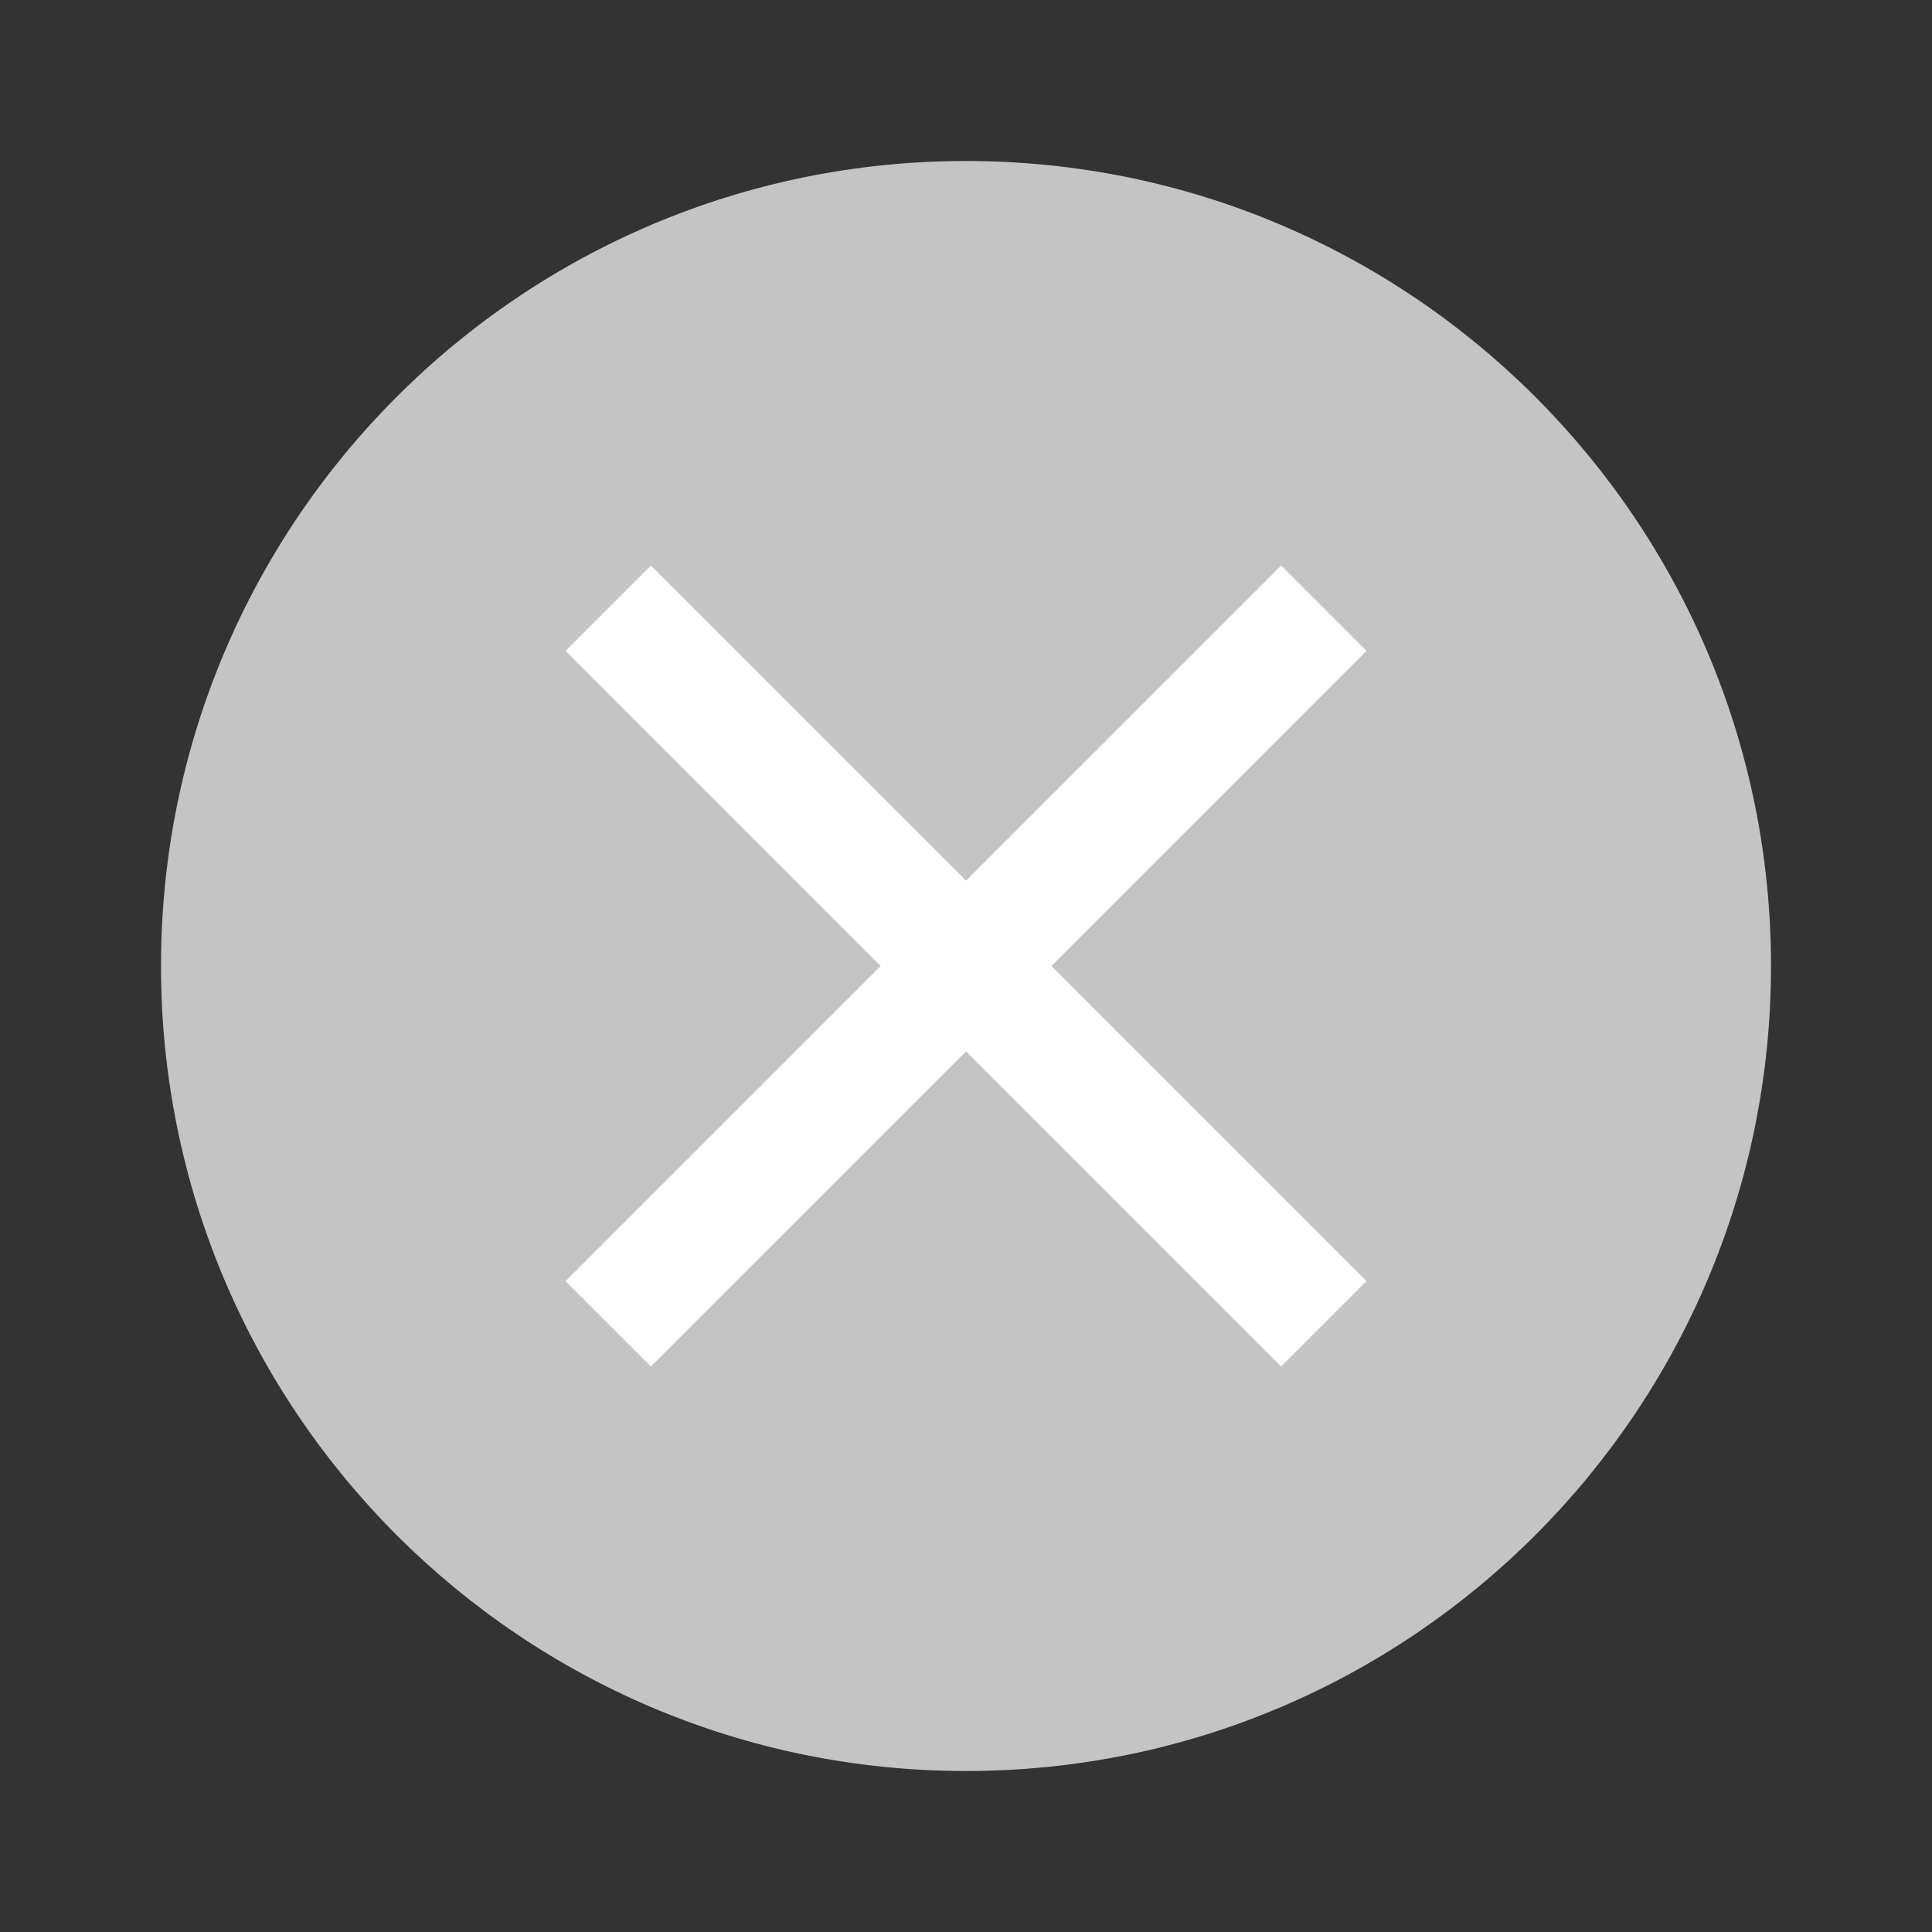 <svg width="24" height="24" viewBox="0 0 24 24" fill="none" xmlns="http://www.w3.org/2000/svg">
<rect x="0" y="0" width="24" height="24" fill="#333333" stroke="none"/>
<path d="M12 22C17.523 22 22 17.523 22 12C22 6.477 17.523 2 12 2C6.477 2 2 6.477 2 12C2 17.523 6.477 22 12 22Z" fill="#C4C4C4"/>
<path d="M16.445 7.556L7.556 16.445" stroke="white" stroke-width="1.5"/>
<path d="M16.445 16.444L7.556 7.555" stroke="white" stroke-width="1.5"/>
</svg>
